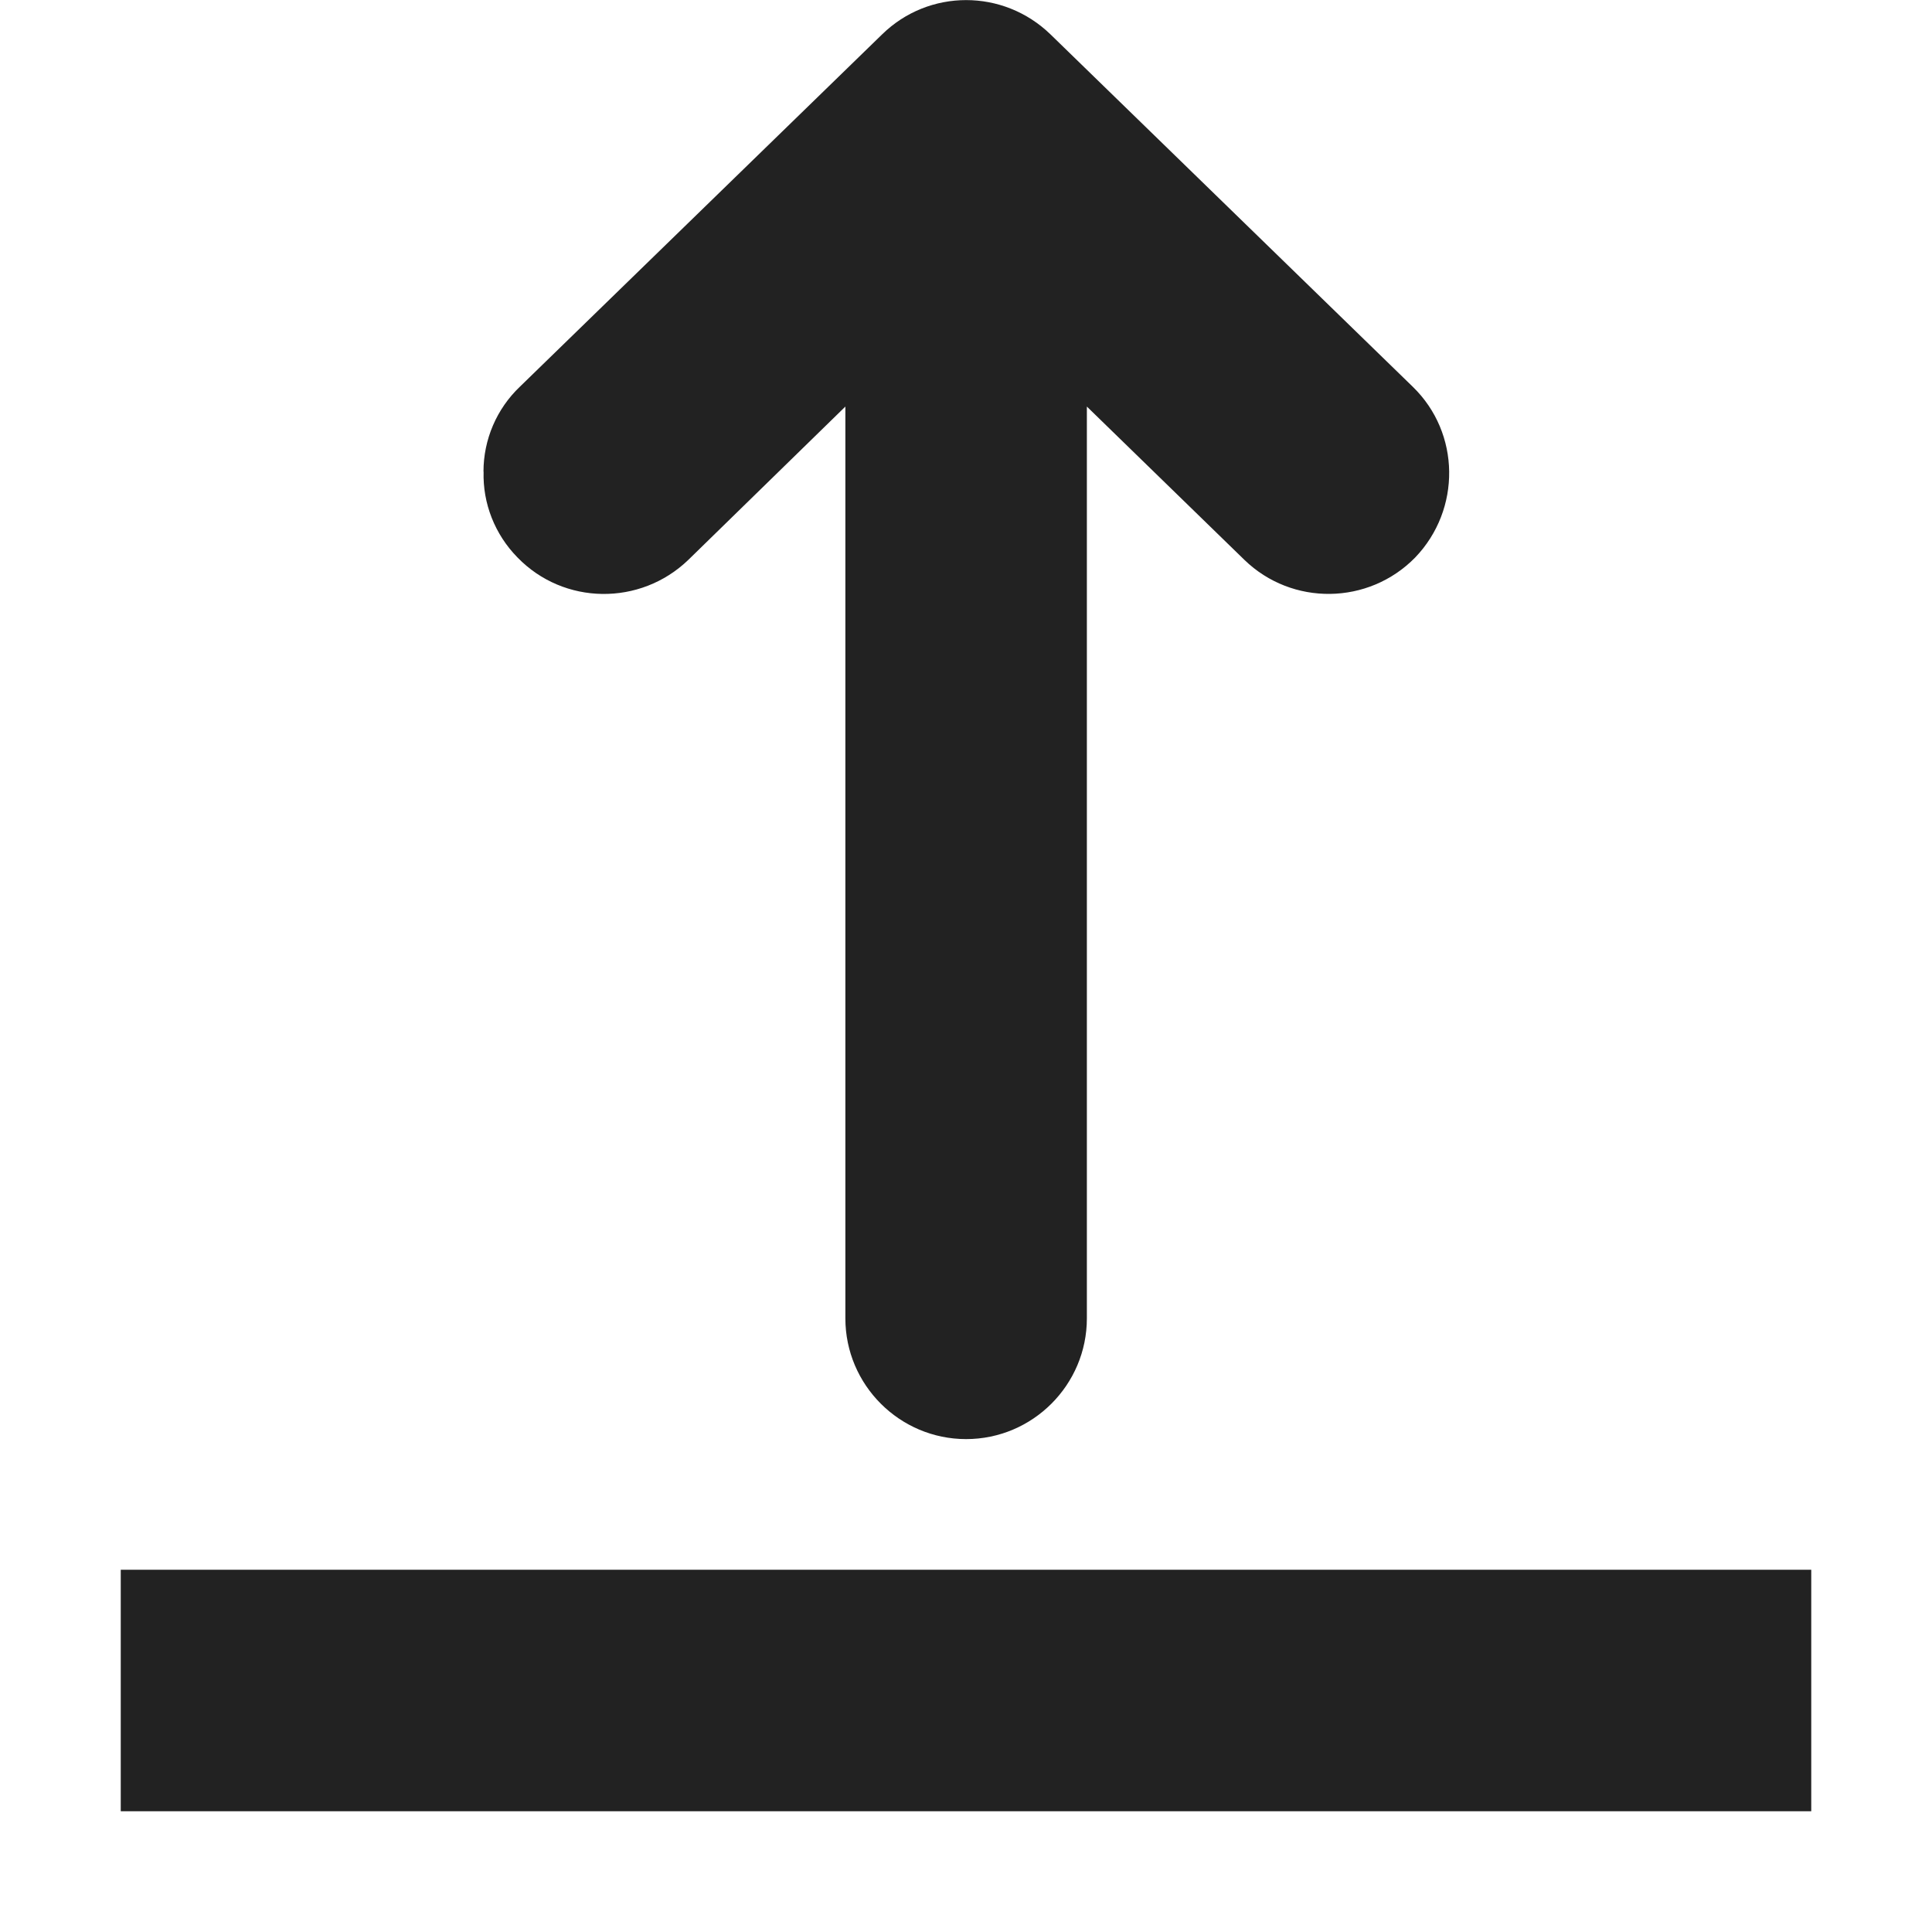 <?xml version="1.0" encoding="UTF-8"?>
<svg xmlns="http://www.w3.org/2000/svg" height="16px" viewBox="0 0 16 16" width="16px"><g fill="#222222"><path d="m 4.004 3.906 c 0 -0.266 0.109 -0.52 0.301 -0.703 l 3 -2.918 c 0.387 -0.379 1.004 -0.379 1.395 0 l 3 2.918 c 0.395 0.383 0.402 1.016 0.02 1.414 c -0.387 0.395 -1.02 0.402 -1.414 0.02 l -1.305 -1.27 v 7.551 c 0 0.551 -0.449 1 -1 1 s -1 -0.449 -1 -1 v -7.551 l -1.301 1.27 c -0.398 0.383 -1.031 0.375 -1.414 -0.02 c -0.188 -0.191 -0.289 -0.449 -0.281 -0.711 z m 0 0" fill-rule="evenodd"/><path d="m 1 15 h 14 v -2 h -14 z m 0 0"/></g></svg>
